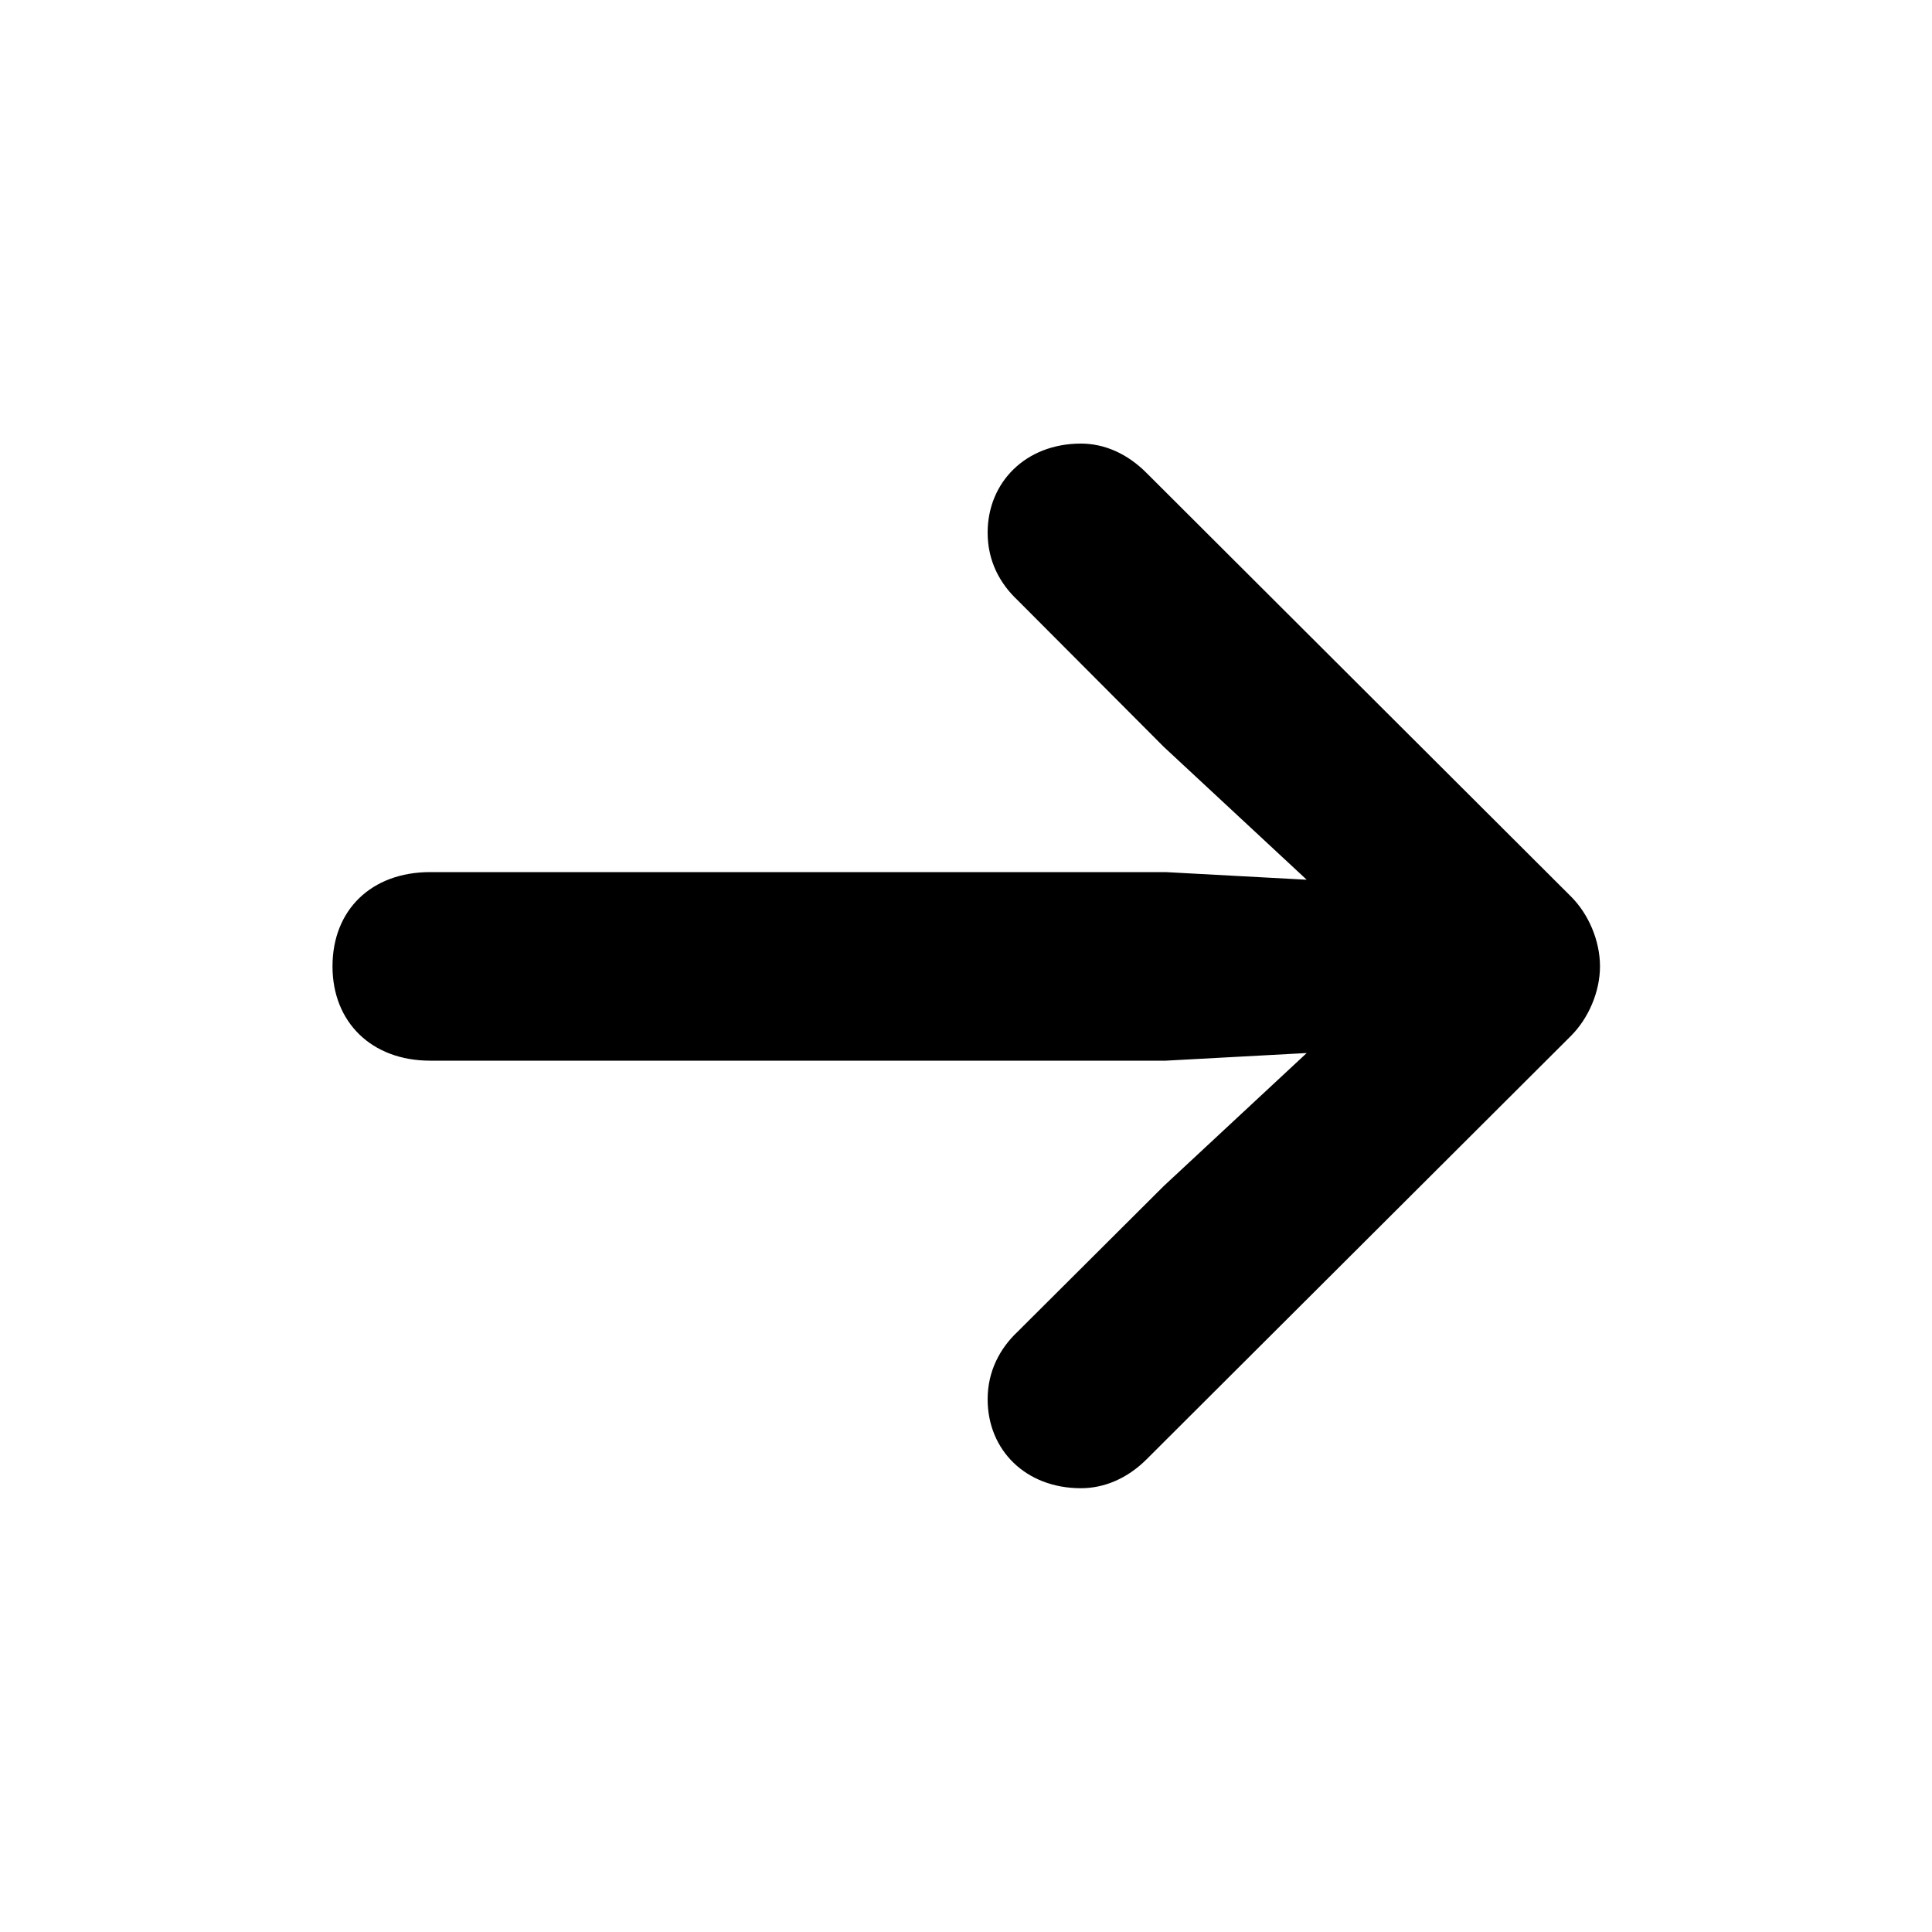 <svg width="20" height="20" viewBox="0 0 20 20" fill="currentColor" xmlns="http://www.w3.org/2000/svg">
<path d="M4.453 10.98H12.068L13.527 10.901L12.048 12.277L10.535 13.785C10.352 13.957 10.224 14.194 10.224 14.485C10.224 15.012 10.619 15.406 11.19 15.406C11.427 15.406 11.668 15.308 11.87 15.106L16.262 10.724C16.445 10.541 16.563 10.265 16.563 10.004C16.563 9.738 16.445 9.462 16.262 9.28L11.876 4.903C11.668 4.691 11.427 4.592 11.19 4.592C10.619 4.592 10.224 4.992 10.224 5.514C10.224 5.81 10.352 6.042 10.535 6.214L12.048 7.732L13.527 9.107L12.068 9.028H4.453C3.846 9.028 3.442 9.418 3.442 10.004C3.442 10.581 3.846 10.98 4.453 10.98Z" fill="currentColor"/>
</svg>
